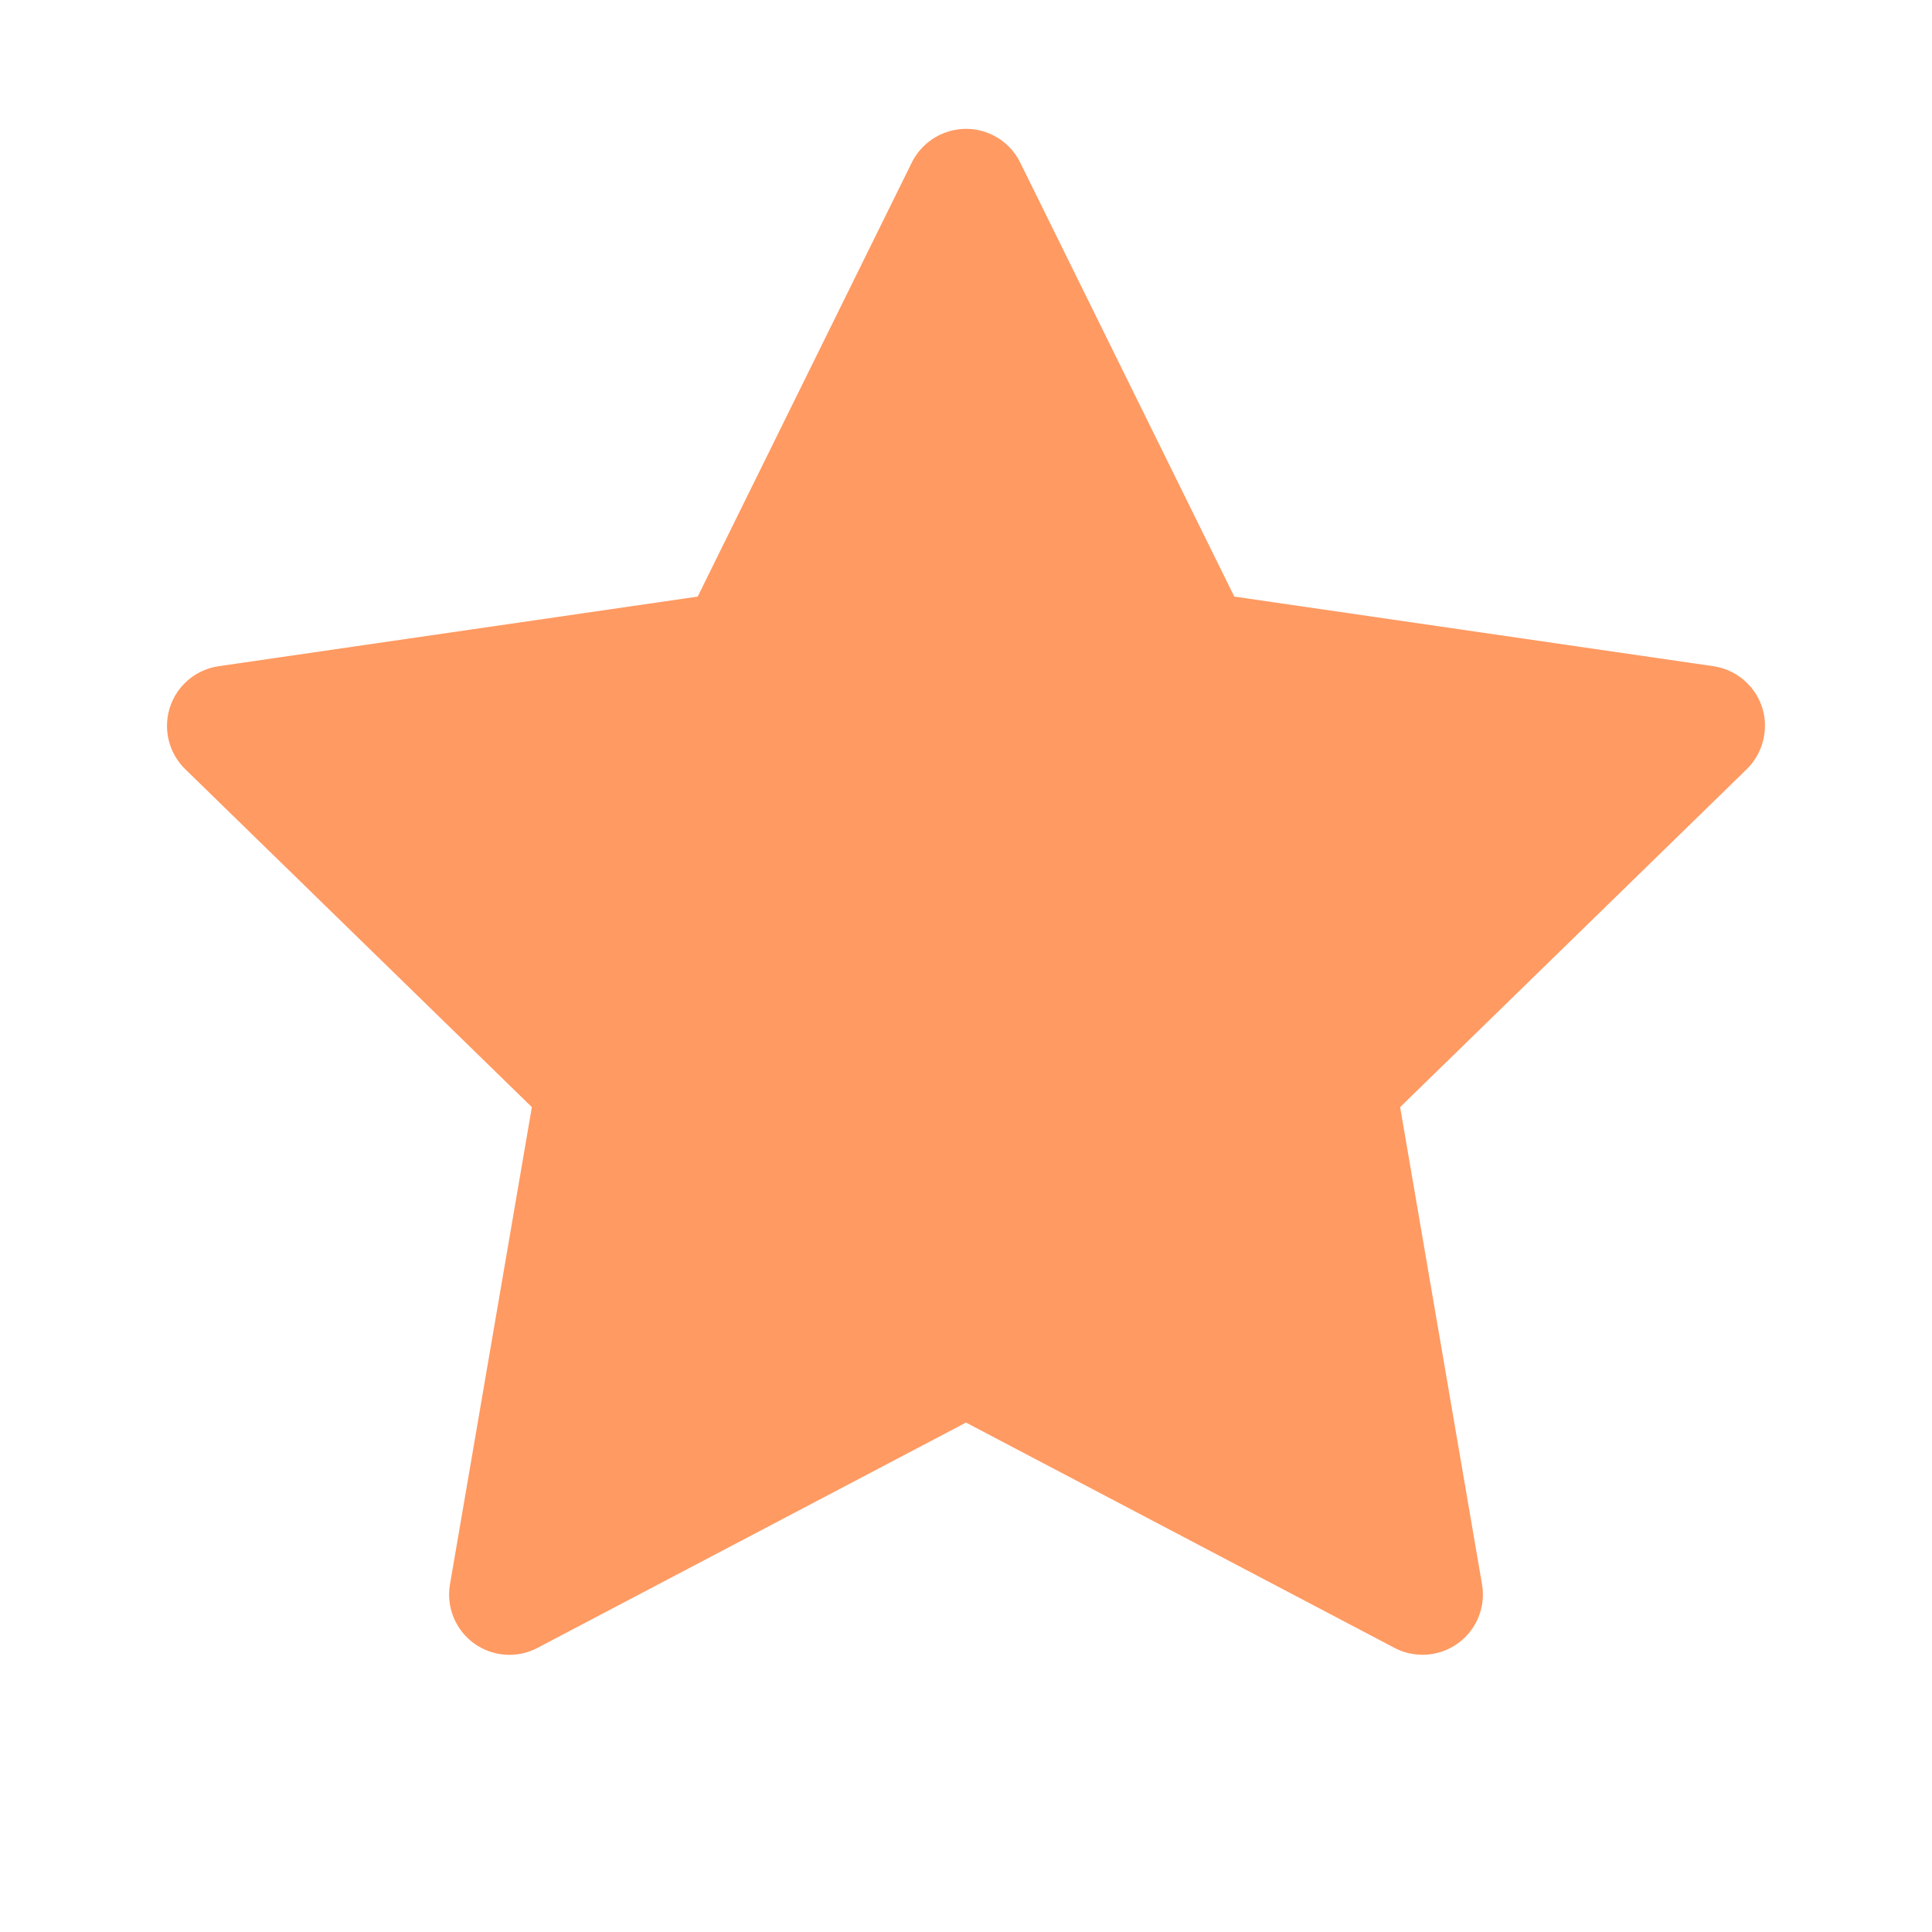 <svg width="90" height="90" viewBox="0 0 90 90" fill="none" xmlns="http://www.w3.org/2000/svg">
<path d="M79.814 31.034L57.498 27.791L47.523 7.567C47.25 7.014 46.802 6.565 46.248 6.293C44.859 5.607 43.172 6.179 42.477 7.567L32.502 27.791L10.187 31.034C9.571 31.122 9.009 31.412 8.578 31.852C8.057 32.387 7.771 33.107 7.78 33.853C7.79 34.6 8.096 35.312 8.631 35.833L24.776 51.574L20.962 73.802C20.872 74.319 20.93 74.851 21.127 75.337C21.325 75.823 21.654 76.244 22.079 76.552C22.503 76.861 23.006 77.044 23.529 77.081C24.053 77.119 24.576 77.009 25.04 76.764L45 66.269L64.96 76.764C65.505 77.054 66.138 77.15 66.744 77.045C68.273 76.781 69.302 75.331 69.038 73.802L65.224 51.574L81.369 35.833C81.809 35.402 82.099 34.84 82.186 34.225C82.424 32.687 81.352 31.263 79.814 31.034Z" fill="#FF9A62"/>
</svg>
